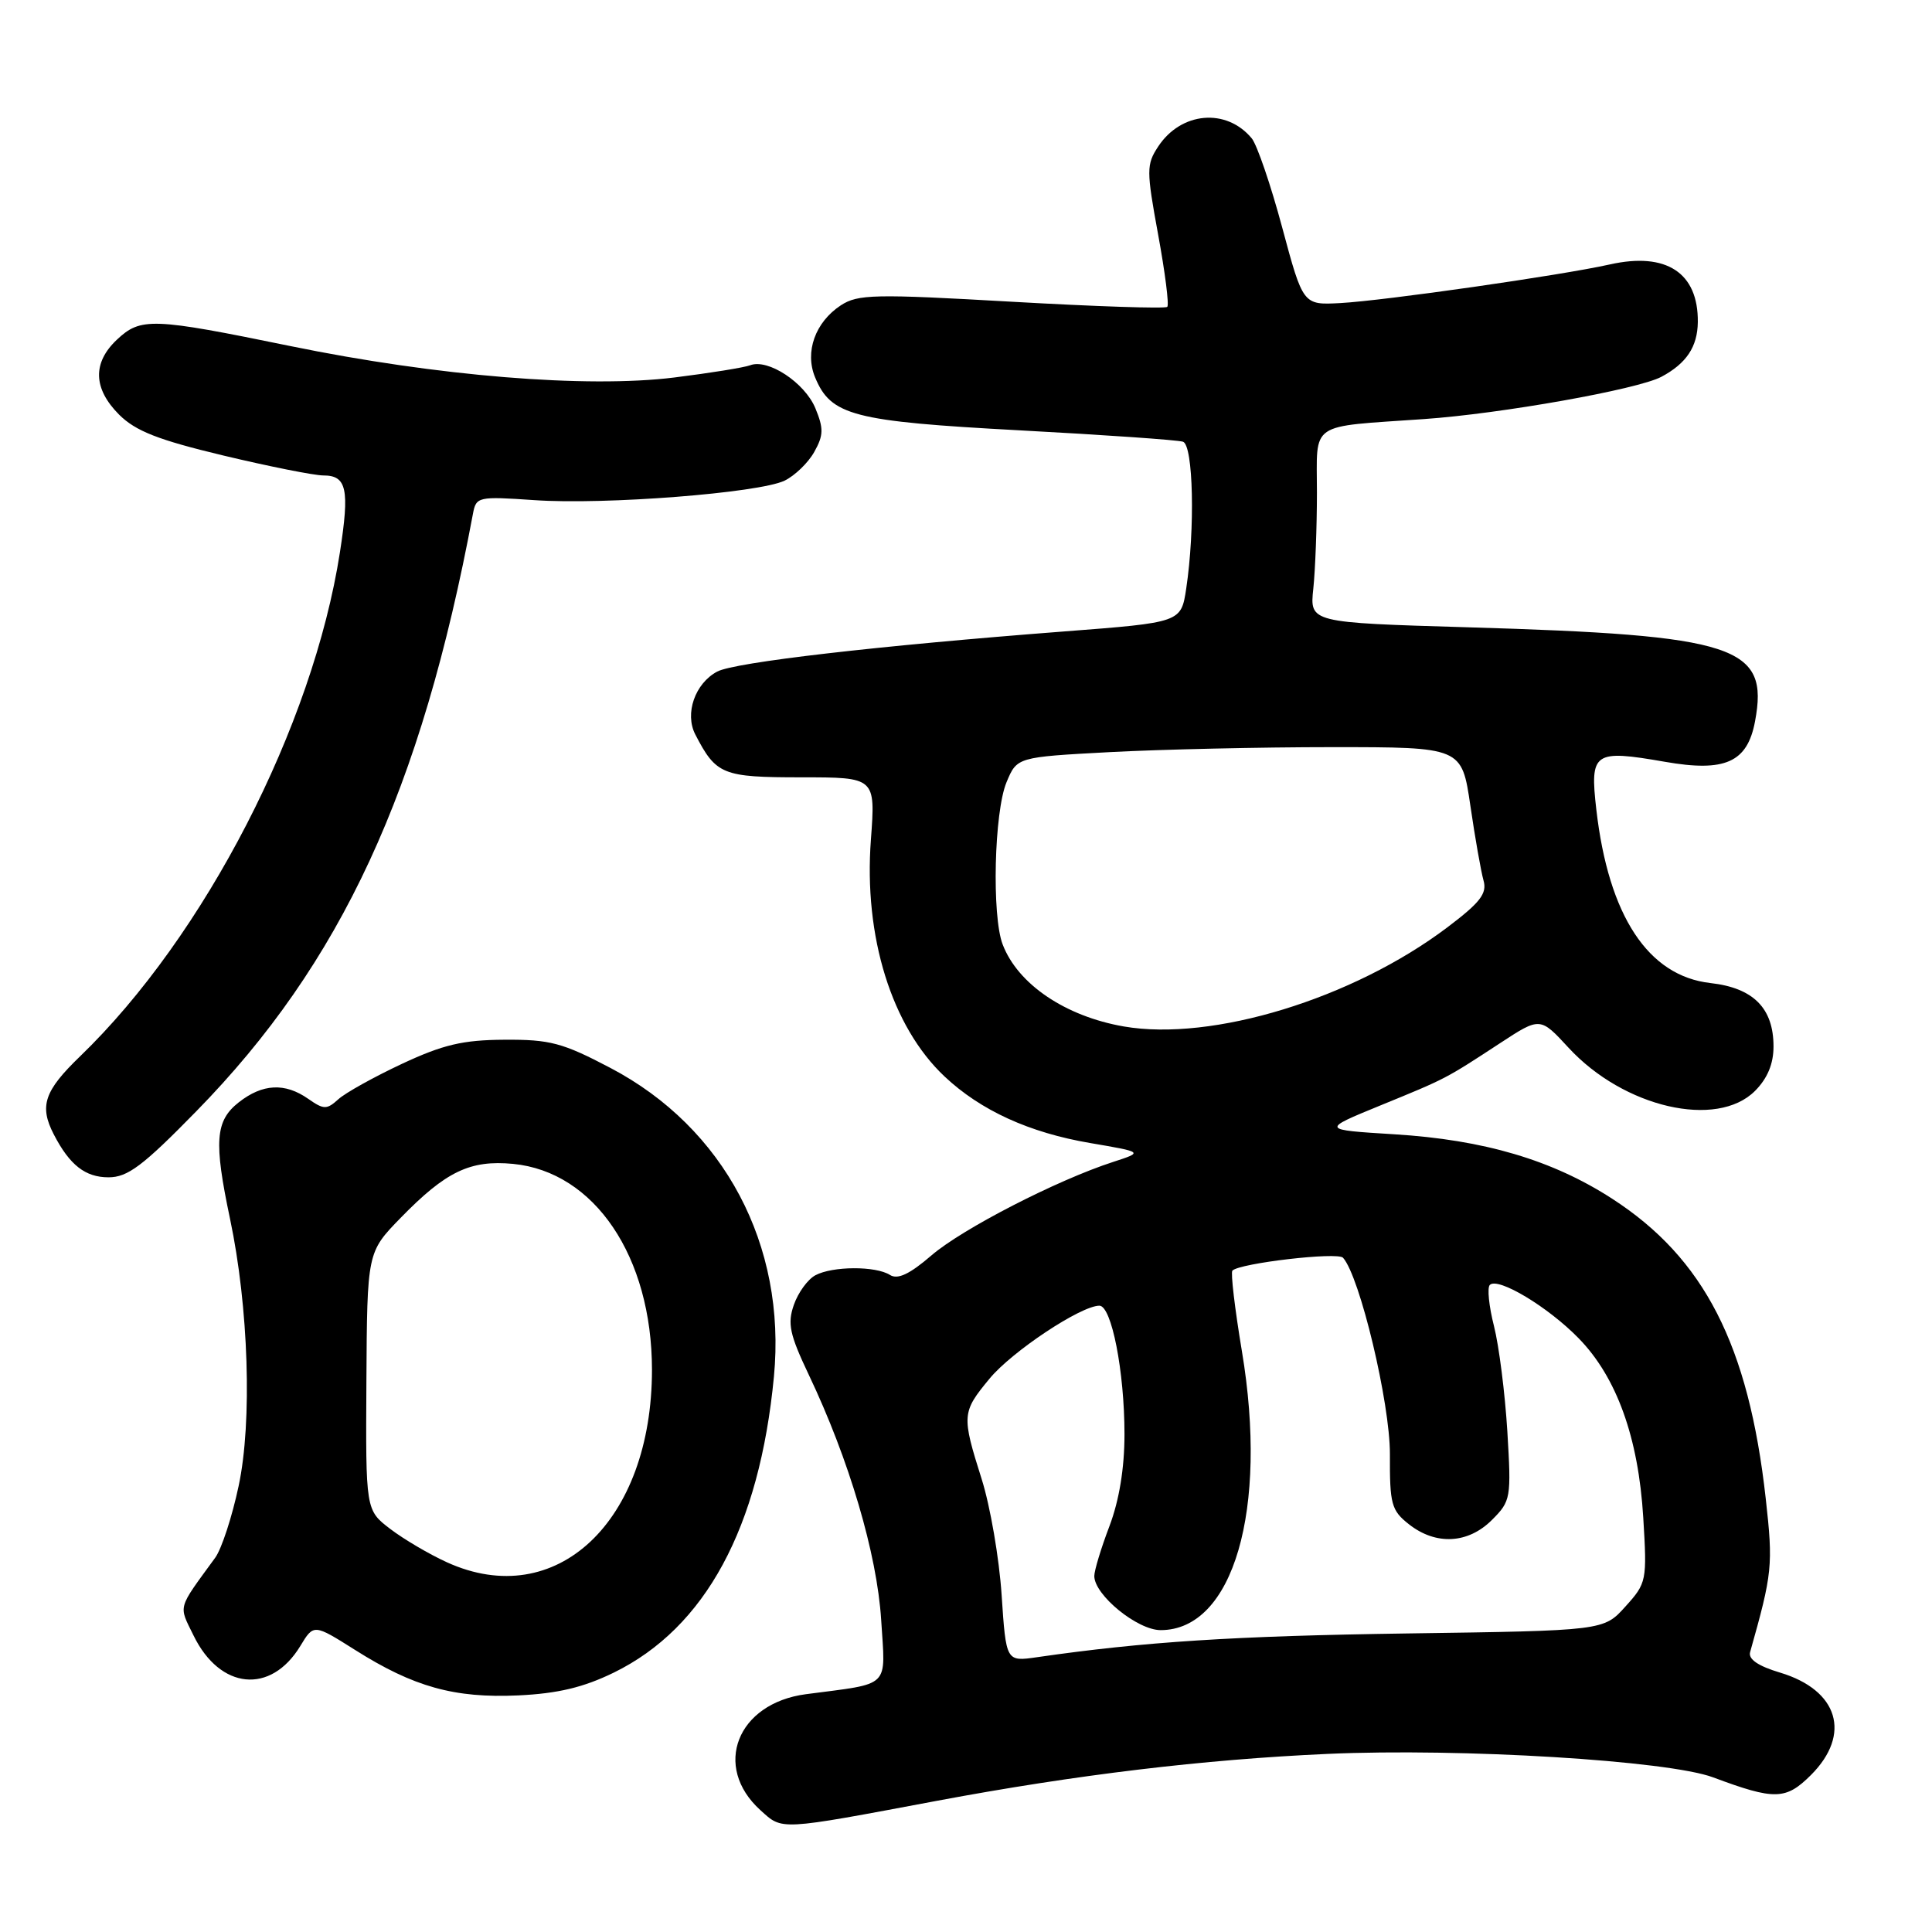 <?xml version="1.0" encoding="UTF-8" standalone="no"?>
<!DOCTYPE svg PUBLIC "-//W3C//DTD SVG 1.1//EN" "http://www.w3.org/Graphics/SVG/1.1/DTD/svg11.dtd" >
<svg xmlns="http://www.w3.org/2000/svg" xmlns:xlink="http://www.w3.org/1999/xlink" version="1.1" viewBox="0 0 256 256">
 <g >
 <path fill="currentColor"
d=" M 124.24 238.60 C 142.58 235.17 159.45 233.14 175.92 232.40 C 193.60 231.61 221.02 233.28 227.00 235.51 C 235.17 238.56 236.63 238.52 239.97 235.19 C 245.36 229.79 243.59 223.95 235.87 221.63 C 232.96 220.76 231.63 219.85 231.90 218.91 C 234.85 208.45 234.96 207.44 233.97 198.57 C 231.70 178.21 225.81 166.71 213.61 158.83 C 205.70 153.71 196.62 151.03 184.77 150.30 C 175.04 149.70 175.04 149.70 182.90 146.48 C 191.70 142.88 191.47 143.00 198.79 138.21 C 204.08 134.75 204.08 134.75 207.85 138.84 C 215.16 146.76 227.49 149.61 232.55 144.55 C 234.20 142.89 235.00 140.97 235.00 138.66 C 235.00 133.59 232.33 130.90 226.65 130.26 C 218.38 129.33 213.14 121.35 211.52 107.26 C 210.65 99.66 211.17 99.30 220.60 100.94 C 228.59 102.34 231.53 101.02 232.55 95.59 C 234.43 85.59 230.10 84.17 194.52 83.12 C 173.54 82.50 173.54 82.50 174.02 78.00 C 174.28 75.53 174.50 69.79 174.50 65.25 C 174.50 55.76 173.26 56.61 188.68 55.53 C 198.92 54.82 217.00 51.60 220.14 49.93 C 223.46 48.16 224.93 45.95 224.97 42.68 C 225.04 36.14 220.80 33.36 213.31 35.04 C 206.83 36.49 183.46 39.84 177.58 40.16 C 172.66 40.42 172.66 40.42 169.90 30.15 C 168.38 24.49 166.56 19.18 165.86 18.33 C 162.49 14.27 156.48 14.81 153.45 19.44 C 151.90 21.80 151.90 22.60 153.46 31.09 C 154.38 36.10 154.93 40.41 154.67 40.66 C 154.41 40.92 145.14 40.61 134.06 39.98 C 115.85 38.94 113.68 38.98 111.41 40.46 C 108.02 42.69 106.61 46.63 108.00 49.99 C 110.10 55.07 113.02 55.83 135.08 57.02 C 146.31 57.62 156.06 58.30 156.75 58.53 C 158.12 58.98 158.37 70.07 157.18 77.99 C 156.50 82.48 156.50 82.48 141.00 83.67 C 116.25 85.57 97.32 87.76 95.03 88.99 C 92.09 90.56 90.70 94.55 92.13 97.32 C 94.89 102.66 95.73 103.00 106.16 103.00 C 116.01 103.00 116.01 103.00 115.40 111.25 C 114.43 124.10 118.15 136.04 125.16 142.64 C 129.94 147.14 136.39 150.09 144.47 151.46 C 151.50 152.66 151.50 152.66 147.50 153.96 C 140.06 156.37 127.52 162.82 123.43 166.34 C 120.53 168.84 118.95 169.58 117.93 168.94 C 116.03 167.73 110.32 167.76 108.04 168.98 C 107.03 169.52 105.75 171.28 105.19 172.90 C 104.32 175.38 104.63 176.82 107.17 182.17 C 112.52 193.41 116.21 205.93 116.76 214.64 C 117.33 223.82 118.17 222.99 106.79 224.49 C 97.66 225.69 94.37 234.08 100.76 239.86 C 103.73 242.54 103.03 242.58 124.24 238.60 Z  M 81.33 221.63 C 93.47 215.69 100.64 202.43 102.55 182.40 C 104.21 164.99 95.97 149.43 80.89 141.51 C 74.54 138.17 72.87 137.73 66.84 137.77 C 61.32 137.80 58.71 138.42 53.27 140.96 C 49.56 142.70 45.76 144.81 44.83 145.66 C 43.29 147.05 42.90 147.04 40.84 145.60 C 37.75 143.44 34.79 143.59 31.63 146.07 C 28.52 148.52 28.32 151.27 30.48 161.50 C 32.94 173.14 33.44 188.40 31.62 196.90 C 30.76 200.97 29.36 205.24 28.52 206.40 C 23.45 213.36 23.65 212.63 25.65 216.72 C 29.16 223.90 35.87 224.55 39.79 218.11 C 41.57 215.17 41.57 215.17 47.04 218.62 C 54.80 223.53 60.23 225.04 68.67 224.65 C 73.93 224.40 77.31 223.59 81.33 221.63 Z  M 26.01 147.25 C 45.21 127.64 55.81 104.74 62.66 68.12 C 63.09 65.81 63.30 65.76 70.80 66.27 C 80.15 66.92 100.55 65.32 103.96 63.69 C 105.32 63.03 107.09 61.32 107.89 59.89 C 109.13 57.68 109.15 56.78 108.04 54.09 C 106.63 50.70 101.76 47.49 99.40 48.40 C 98.61 48.70 94.09 49.43 89.35 50.02 C 77.74 51.46 57.89 49.84 38.50 45.86 C 20.16 42.10 18.65 42.04 15.49 45.01 C 12.24 48.07 12.34 51.49 15.78 54.94 C 17.97 57.12 20.95 58.29 29.60 60.36 C 35.67 61.81 41.64 63.00 42.85 63.00 C 45.95 63.00 46.34 64.82 45.04 73.19 C 41.47 96.20 27.11 124.05 10.62 139.96 C 5.86 144.55 5.18 146.55 7.13 150.32 C 9.23 154.38 11.30 156.00 14.38 156.00 C 16.92 156.00 18.93 154.49 26.01 147.25 Z  M 132.72 211.34 C 132.40 206.48 131.21 199.57 130.08 196.00 C 127.41 187.55 127.44 187.13 131.11 182.69 C 134.07 179.09 143.19 173.03 145.67 173.01 C 147.29 173.00 149.00 181.74 149.00 190.04 C 149.00 194.56 148.30 198.81 147.00 202.24 C 145.90 205.13 145.00 208.10 145.00 208.83 C 145.00 211.34 150.70 216.00 153.79 216.00 C 163.41 216.00 168.07 200.04 164.56 179.05 C 163.62 173.42 163.05 168.61 163.30 168.36 C 164.30 167.37 177.26 165.86 177.96 166.66 C 180.20 169.18 184.19 185.91 184.17 192.69 C 184.14 199.32 184.36 200.14 186.70 201.98 C 190.27 204.79 194.53 204.56 197.69 201.40 C 200.20 198.89 200.26 198.52 199.73 189.65 C 199.42 184.62 198.63 178.35 197.96 175.71 C 197.29 173.08 197.04 170.62 197.41 170.26 C 198.48 169.18 205.13 173.17 209.18 177.33 C 214.22 182.49 217.10 190.49 217.74 201.09 C 218.25 209.47 218.19 209.76 215.38 212.87 C 212.50 216.07 212.50 216.07 186.50 216.44 C 163.50 216.77 151.57 217.54 137.40 219.59 C 133.31 220.18 133.31 220.18 132.72 211.34 Z  M 148.90 136.01 C 141.16 134.66 134.88 130.42 132.86 125.15 C 131.40 121.36 131.73 107.58 133.37 103.65 C 134.76 100.32 134.76 100.32 147.04 99.66 C 153.79 99.30 167.05 99.00 176.50 99.00 C 193.69 99.00 193.69 99.00 194.83 106.75 C 195.45 111.01 196.24 115.47 196.57 116.65 C 197.07 118.39 196.16 119.57 191.78 122.88 C 179.25 132.34 160.62 138.04 148.90 136.01 Z  M 59.24 207.02 C 56.90 205.96 53.52 203.97 51.72 202.60 C 48.45 200.10 48.45 200.10 48.55 183.02 C 48.65 165.93 48.65 165.93 53.08 161.38 C 59.08 155.22 62.29 153.68 67.98 154.22 C 78.79 155.26 86.38 166.52 86.39 181.50 C 86.39 201.64 73.69 213.58 59.24 207.02 Z "/>
</g>
</svg>